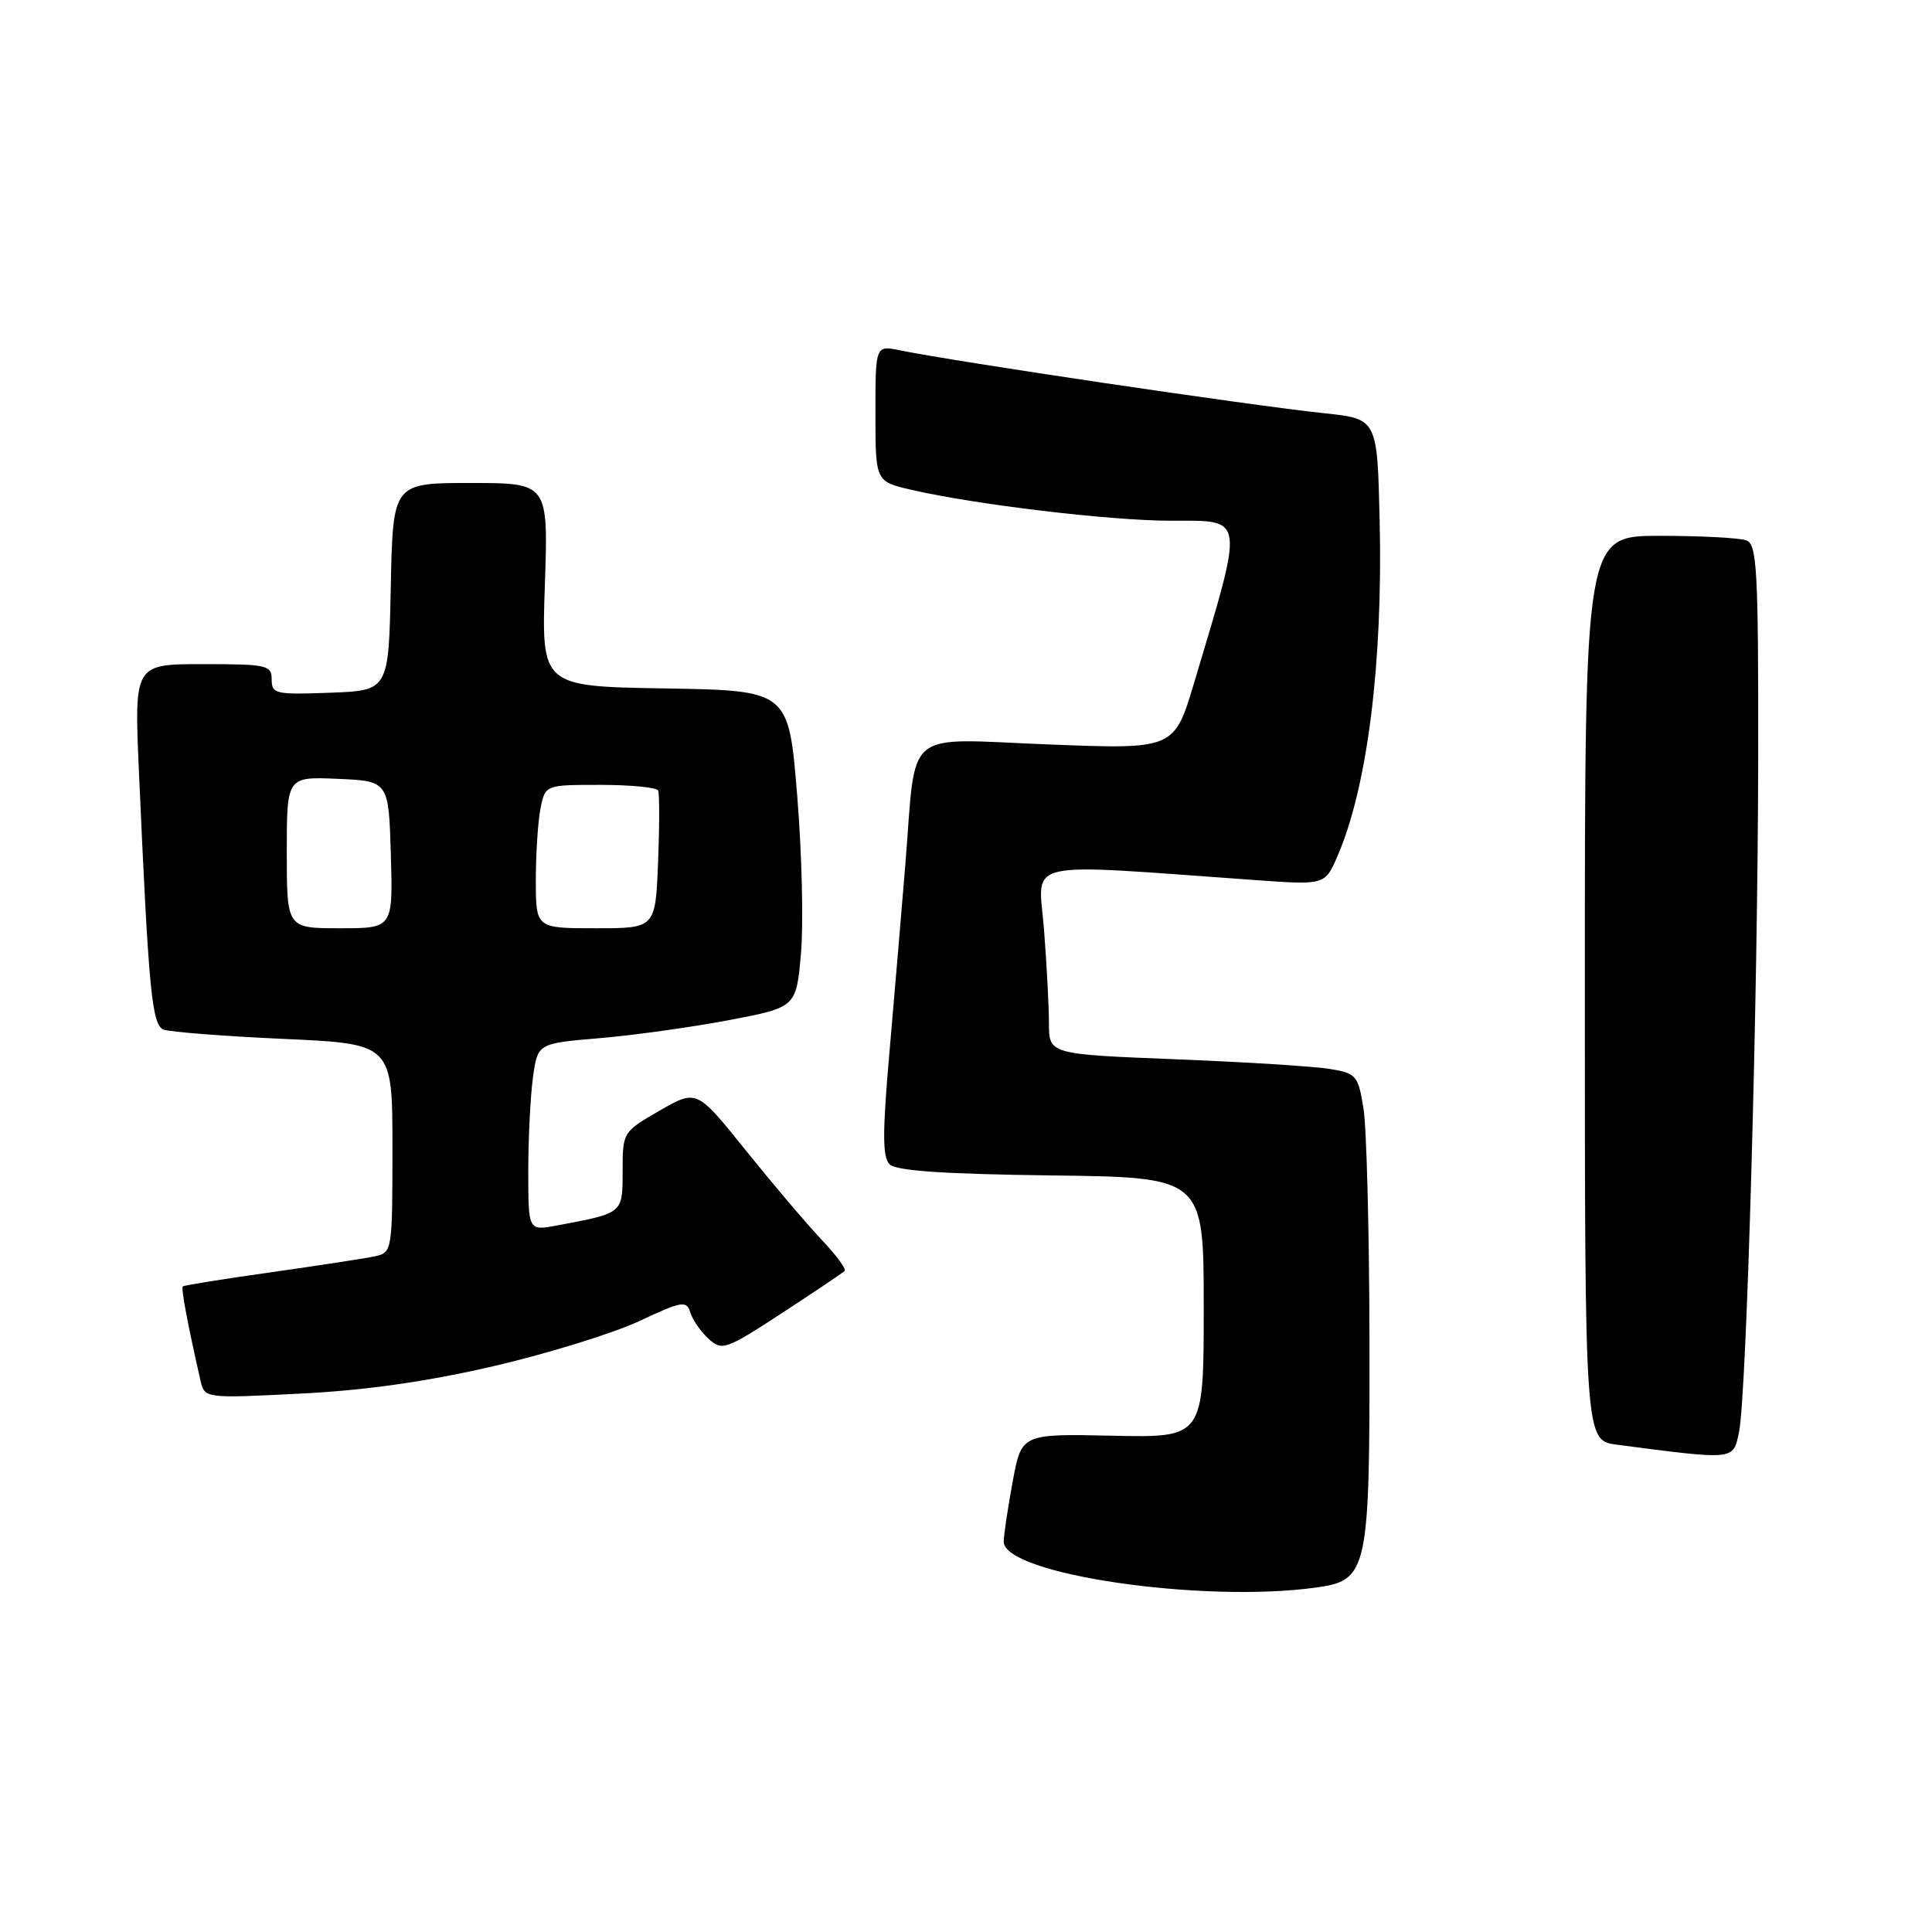 <?xml version="1.0" encoding="UTF-8" standalone="no"?>
<!DOCTYPE svg PUBLIC "-//W3C//DTD SVG 1.1//EN" "http://www.w3.org/Graphics/SVG/1.1/DTD/svg11.dtd" >
<svg xmlns="http://www.w3.org/2000/svg" xmlns:xlink="http://www.w3.org/1999/xlink" version="1.1" viewBox="0 0 256 256">
 <g >
 <path fill="currentColor"
d=" M 174.29 210.37 C 181.27 209.42 181.51 208.35 181.46 177.50 C 181.44 163.20 181.08 149.42 180.67 146.87 C 179.96 142.50 179.71 142.21 176.21 141.64 C 174.17 141.30 164.96 140.72 155.75 140.36 C 139.00 139.69 139.00 139.69 138.99 135.59 C 138.99 133.34 138.69 127.72 138.33 123.09 C 137.60 113.73 134.81 114.37 166.54 116.63 C 175.57 117.27 175.57 117.27 177.25 113.38 C 181.19 104.24 183.25 87.86 182.81 69.00 C 182.50 55.50 182.50 55.50 175.50 54.76 C 165.64 53.72 126.72 47.95 119.25 46.42 C 116.00 45.75 116.00 45.75 116.00 54.78 C 116.00 63.80 116.00 63.80 120.75 64.90 C 129.20 66.86 147.15 69.00 155.17 69.00 C 165.05 69.00 164.92 68.08 158.25 90.40 C 155.59 99.30 155.59 99.30 138.91 98.64 C 119.46 97.88 121.44 96.22 119.97 114.45 C 119.47 120.53 118.53 131.70 117.87 139.28 C 116.92 150.10 116.92 153.33 117.88 154.28 C 118.74 155.14 125.04 155.57 139.30 155.75 C 159.50 156.00 159.50 156.00 159.50 173.25 C 159.50 190.50 159.50 190.50 147.43 190.24 C 135.35 189.98 135.35 189.98 134.18 196.35 C 133.53 199.86 133.00 203.43 133.00 204.28 C 133.00 208.58 159.20 212.44 174.29 210.37 Z  M 230.43 189.75 C 231.44 184.89 232.93 132.37 232.97 100.36 C 233.00 75.60 232.81 72.14 231.42 71.61 C 230.55 71.27 225.37 71.00 219.92 71.00 C 210.00 71.00 210.00 71.00 210.00 130.94 C 210.00 190.88 210.00 190.88 214.25 191.43 C 229.99 193.48 229.64 193.52 230.43 189.75 Z  M 65.46 181.01 C 72.59 179.35 81.24 176.67 84.67 175.07 C 90.43 172.37 90.96 172.29 91.48 173.94 C 91.79 174.93 92.89 176.49 93.91 177.42 C 95.68 179.02 96.18 178.84 103.63 173.98 C 107.94 171.16 111.68 168.65 111.92 168.41 C 112.17 168.16 110.78 166.28 108.83 164.23 C 106.89 162.18 102.38 156.86 98.81 152.42 C 92.32 144.34 92.32 144.34 87.41 147.16 C 82.53 149.98 82.50 150.02 82.50 155.17 C 82.50 160.83 82.62 160.73 73.75 162.39 C 70.00 163.09 70.00 163.09 70.00 155.18 C 70.00 150.84 70.28 145.25 70.62 142.77 C 71.24 138.26 71.24 138.26 79.37 137.57 C 83.84 137.20 91.55 136.12 96.50 135.19 C 105.50 133.48 105.50 133.48 106.13 126.39 C 106.48 122.48 106.26 113.04 105.63 105.40 C 104.50 91.50 104.50 91.50 88.12 91.22 C 71.74 90.95 71.74 90.95 72.20 77.47 C 72.65 64.00 72.65 64.00 62.36 64.00 C 52.06 64.00 52.06 64.00 51.78 77.75 C 51.50 91.50 51.50 91.50 43.75 91.79 C 36.52 92.06 36.00 91.95 36.00 90.04 C 36.00 88.14 35.40 88.00 26.89 88.00 C 17.78 88.00 17.78 88.00 18.41 102.25 C 19.70 131.42 20.12 135.83 21.69 136.43 C 22.50 136.74 29.65 137.30 37.58 137.66 C 52.00 138.31 52.00 138.31 52.00 152.14 C 52.00 165.66 51.95 165.97 49.75 166.45 C 48.51 166.73 42.33 167.67 36.00 168.57 C 29.68 169.46 24.37 170.31 24.22 170.46 C 23.97 170.70 24.87 175.50 26.56 182.90 C 27.11 185.30 27.11 185.30 39.81 184.66 C 48.46 184.23 56.63 183.06 65.46 181.01 Z  M 38.00 112.95 C 38.00 102.91 38.00 102.91 44.75 103.20 C 51.50 103.50 51.50 103.50 51.79 113.25 C 52.07 123.00 52.07 123.00 45.04 123.00 C 38.00 123.00 38.00 123.00 38.00 112.95 Z  M 71.00 116.62 C 71.00 113.12 71.28 108.84 71.62 107.12 C 72.25 104.00 72.25 104.00 79.57 104.00 C 83.59 104.00 87.03 104.34 87.21 104.75 C 87.39 105.16 87.39 109.44 87.20 114.25 C 86.85 123.00 86.85 123.00 78.93 123.00 C 71.00 123.00 71.00 123.00 71.00 116.62 Z "/>
</g>
</svg>
